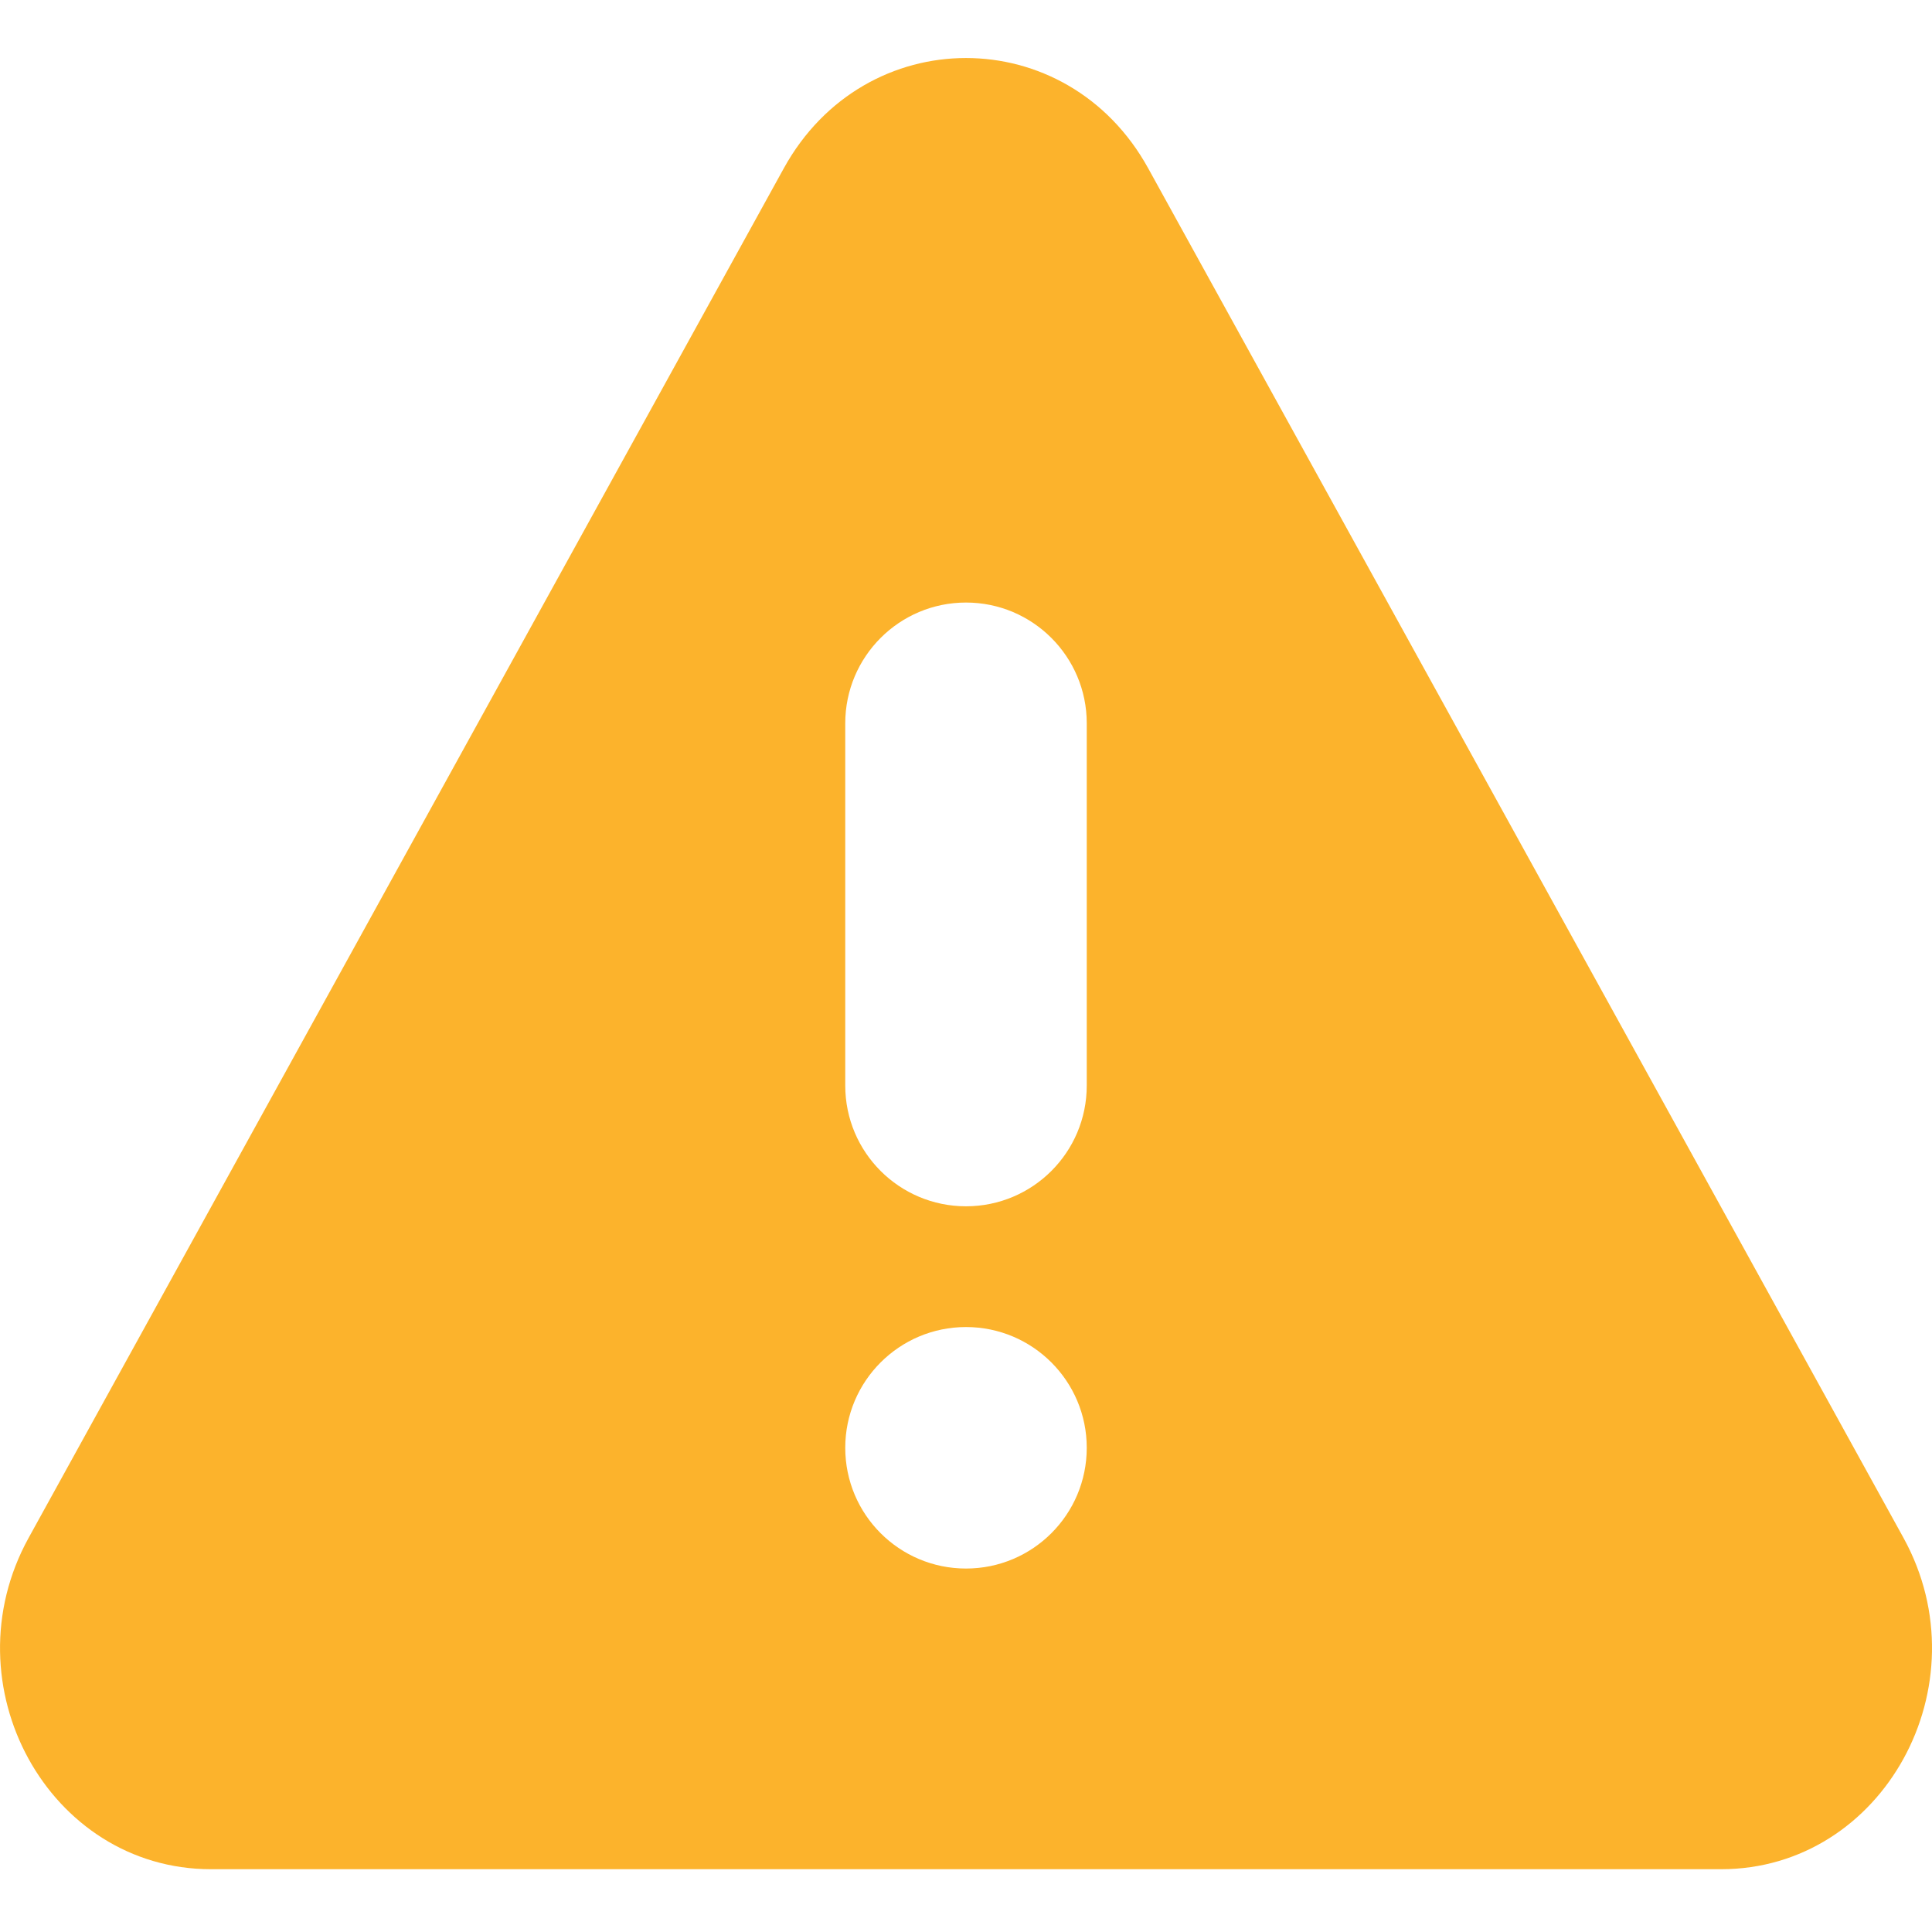 <svg width="16" height="16" viewBox="0 0 16 16" fill="none" xmlns="http://www.w3.org/2000/svg">
<g clip-path="url(#clip0_33579_1622)">
<path fill-rule="evenodd" clip-rule="evenodd" d="M6.491 1.394C7.162 0.176 8.838 0.176 9.509 1.394L15.764 12.736C16.435 13.955 15.596 15.48 14.254 15.48H1.747C0.403 15.48 -0.435 13.955 0.237 12.736L6.491 1.394ZM7 5.99C7 5.438 7.448 4.99 8 4.99C8.552 4.99 9 5.438 9 5.99V8.99C9 9.543 8.552 9.99 8 9.99C7.448 9.99 7 9.543 7 8.99V5.99ZM8 10.99C7.448 10.99 7 11.438 7 11.99C7 12.543 7.448 12.99 8 12.99C8.552 12.99 9 12.543 9 11.99C9 11.438 8.552 10.99 8 10.99Z" fill="#FCB32C"/>
</g>
<defs>
<clipPath id="clip0_33579_1622">
<rect width="16" height="16" fill="white" transform="translate(0 -0.01)"/>
</clipPath>
</defs>
</svg>
